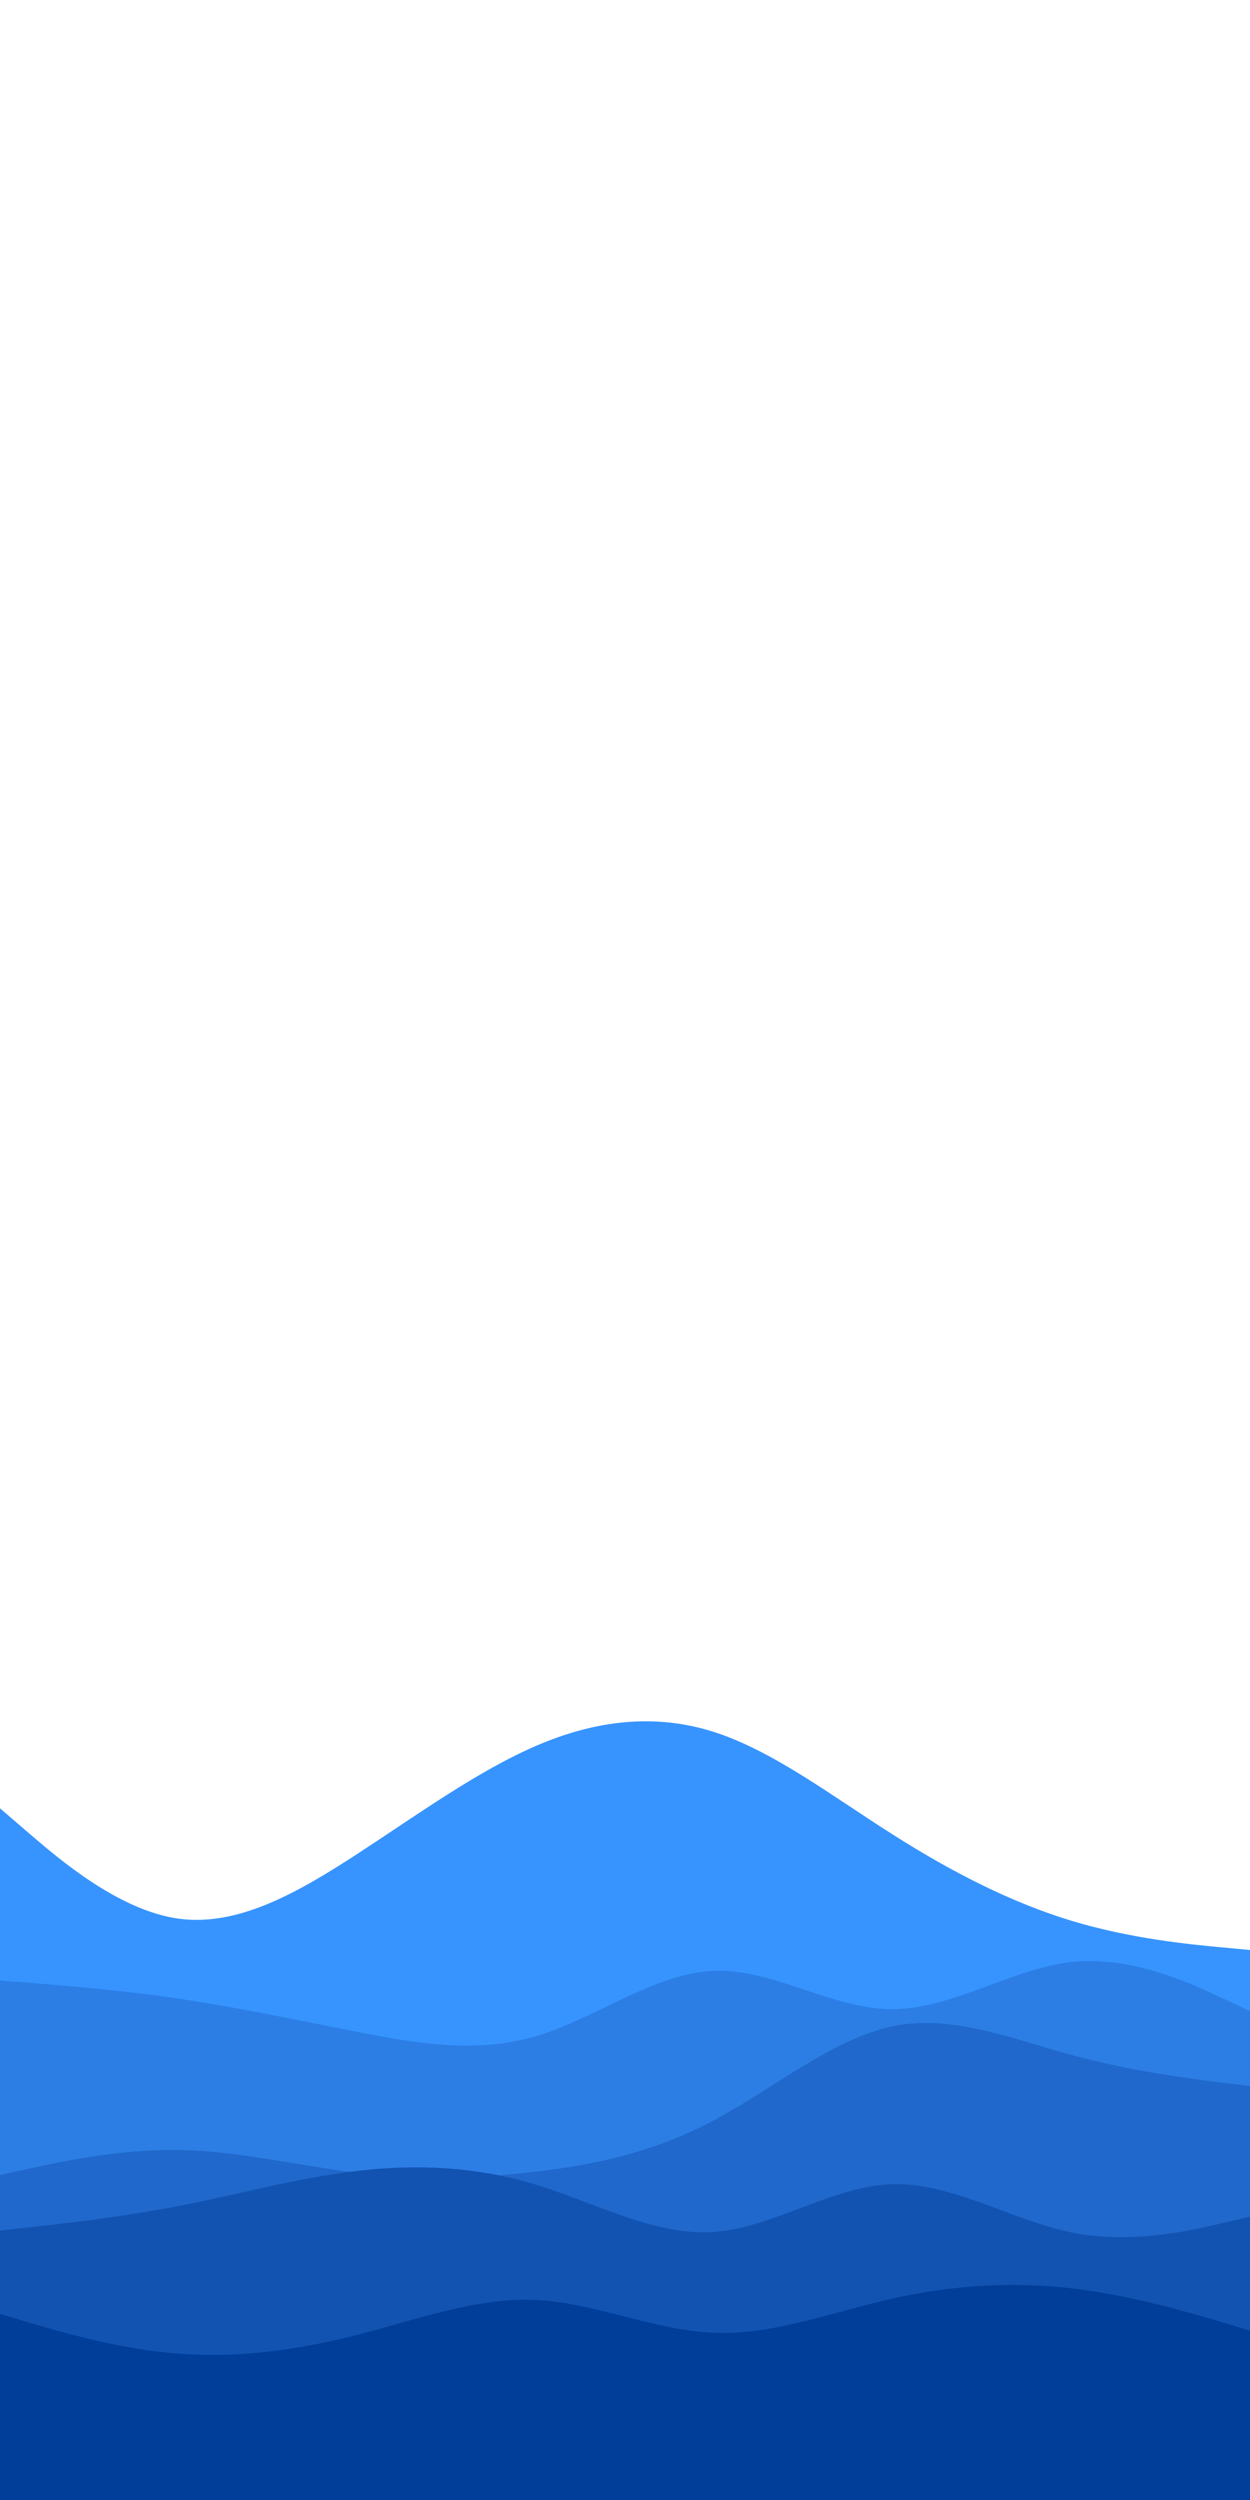 <svg id="visual" viewBox="0 0 450 900" width="450" height="900" xmlns="http://www.w3.org/2000/svg" xmlns:xlink="http://www.w3.org/1999/xlink" version="1.1"><path d="M0 651L10.7 660.2C21.3 669.3 42.7 687.7 64.2 690.7C85.7 693.7 107.3 681.3 128.8 667.3C150.3 653.3 171.7 637.7 193 628.5C214.3 619.3 235.7 616.7 257 623.5C278.3 630.3 299.7 646.7 321.2 660.3C342.7 674 364.3 685 385.8 691.5C407.3 698 428.7 700 439.3 701L450 702L450 901L439.3 901C428.7 901 407.3 901 385.8 901C364.3 901 342.7 901 321.2 901C299.7 901 278.3 901 257 901C235.7 901 214.3 901 193 901C171.7 901 150.3 901 128.8 901C107.3 901 85.7 901 64.2 901C42.7 901 21.3 901 10.7 901L0 901Z" fill="#3794ff"></path><path d="M0 713L10.7 713.8C21.3 714.7 42.7 716.3 64.2 719.5C85.7 722.7 107.3 727.3 128.8 731.5C150.3 735.7 171.7 739.3 193 733C214.3 726.7 235.7 710.3 257 709.5C278.3 708.7 299.7 723.3 321.2 723.3C342.7 723.3 364.3 708.7 385.8 706.3C407.3 704 428.7 714 439.3 719L450 724L450 901L439.3 901C428.7 901 407.3 901 385.8 901C364.3 901 342.7 901 321.2 901C299.7 901 278.3 901 257 901C235.7 901 214.3 901 193 901C171.7 901 150.3 901 128.8 901C107.3 901 85.7 901 64.2 901C42.7 901 21.3 901 10.7 901L0 901Z" fill="#2c7ee5"></path><path d="M0 783L10.7 780.7C21.3 778.3 42.7 773.7 64.2 774C85.7 774.3 107.3 779.7 128.8 782.2C150.3 784.7 171.7 784.3 193 781.8C214.3 779.3 235.7 774.7 257 763.3C278.3 752 299.7 734 321.2 729.5C342.7 725 364.3 734 385.8 739.8C407.3 745.7 428.7 748.3 439.3 749.7L450 751L450 901L439.3 901C428.7 901 407.3 901 385.8 901C364.3 901 342.7 901 321.2 901C299.7 901 278.3 901 257 901C235.7 901 214.3 901 193 901C171.7 901 150.3 901 128.8 901C107.3 901 85.7 901 64.2 901C42.7 901 21.3 901 10.7 901L0 901Z" fill="#2068cb"></path><path d="M0 803L10.7 801.8C21.3 800.7 42.7 798.3 64.2 794.2C85.7 790 107.3 784 128.8 781.5C150.3 779 171.7 780 193 786.5C214.3 793 235.7 805 257 803.5C278.3 802 299.7 787 321.2 786.3C342.7 785.7 364.3 799.3 385.8 803.7C407.3 808 428.7 803 439.3 800.5L450 798L450 901L439.3 901C428.7 901 407.3 901 385.8 901C364.3 901 342.7 901 321.2 901C299.7 901 278.3 901 257 901C235.7 901 214.3 901 193 901C171.7 901 150.3 901 128.8 901C107.3 901 85.7 901 64.2 901C42.7 901 21.3 901 10.7 901L0 901Z" fill="#1253b2"></path><path d="M0 833L10.7 836.2C21.3 839.3 42.7 845.7 64.2 847.3C85.7 849 107.3 846 128.8 840.5C150.3 835 171.7 827 193 828C214.3 829 235.7 839 257 839.8C278.3 840.7 299.7 832.3 321.2 827.5C342.7 822.7 364.3 821.3 385.8 823.8C407.3 826.3 428.7 832.7 439.3 835.8L450 839L450 901L439.3 901C428.7 901 407.3 901 385.8 901C364.3 901 342.7 901 321.2 901C299.7 901 278.3 901 257 901C235.7 901 214.3 901 193 901C171.7 901 150.3 901 128.8 901C107.3 901 85.7 901 64.2 901C42.7 901 21.3 901 10.7 901L0 901Z" fill="#003e99"></path></svg>
